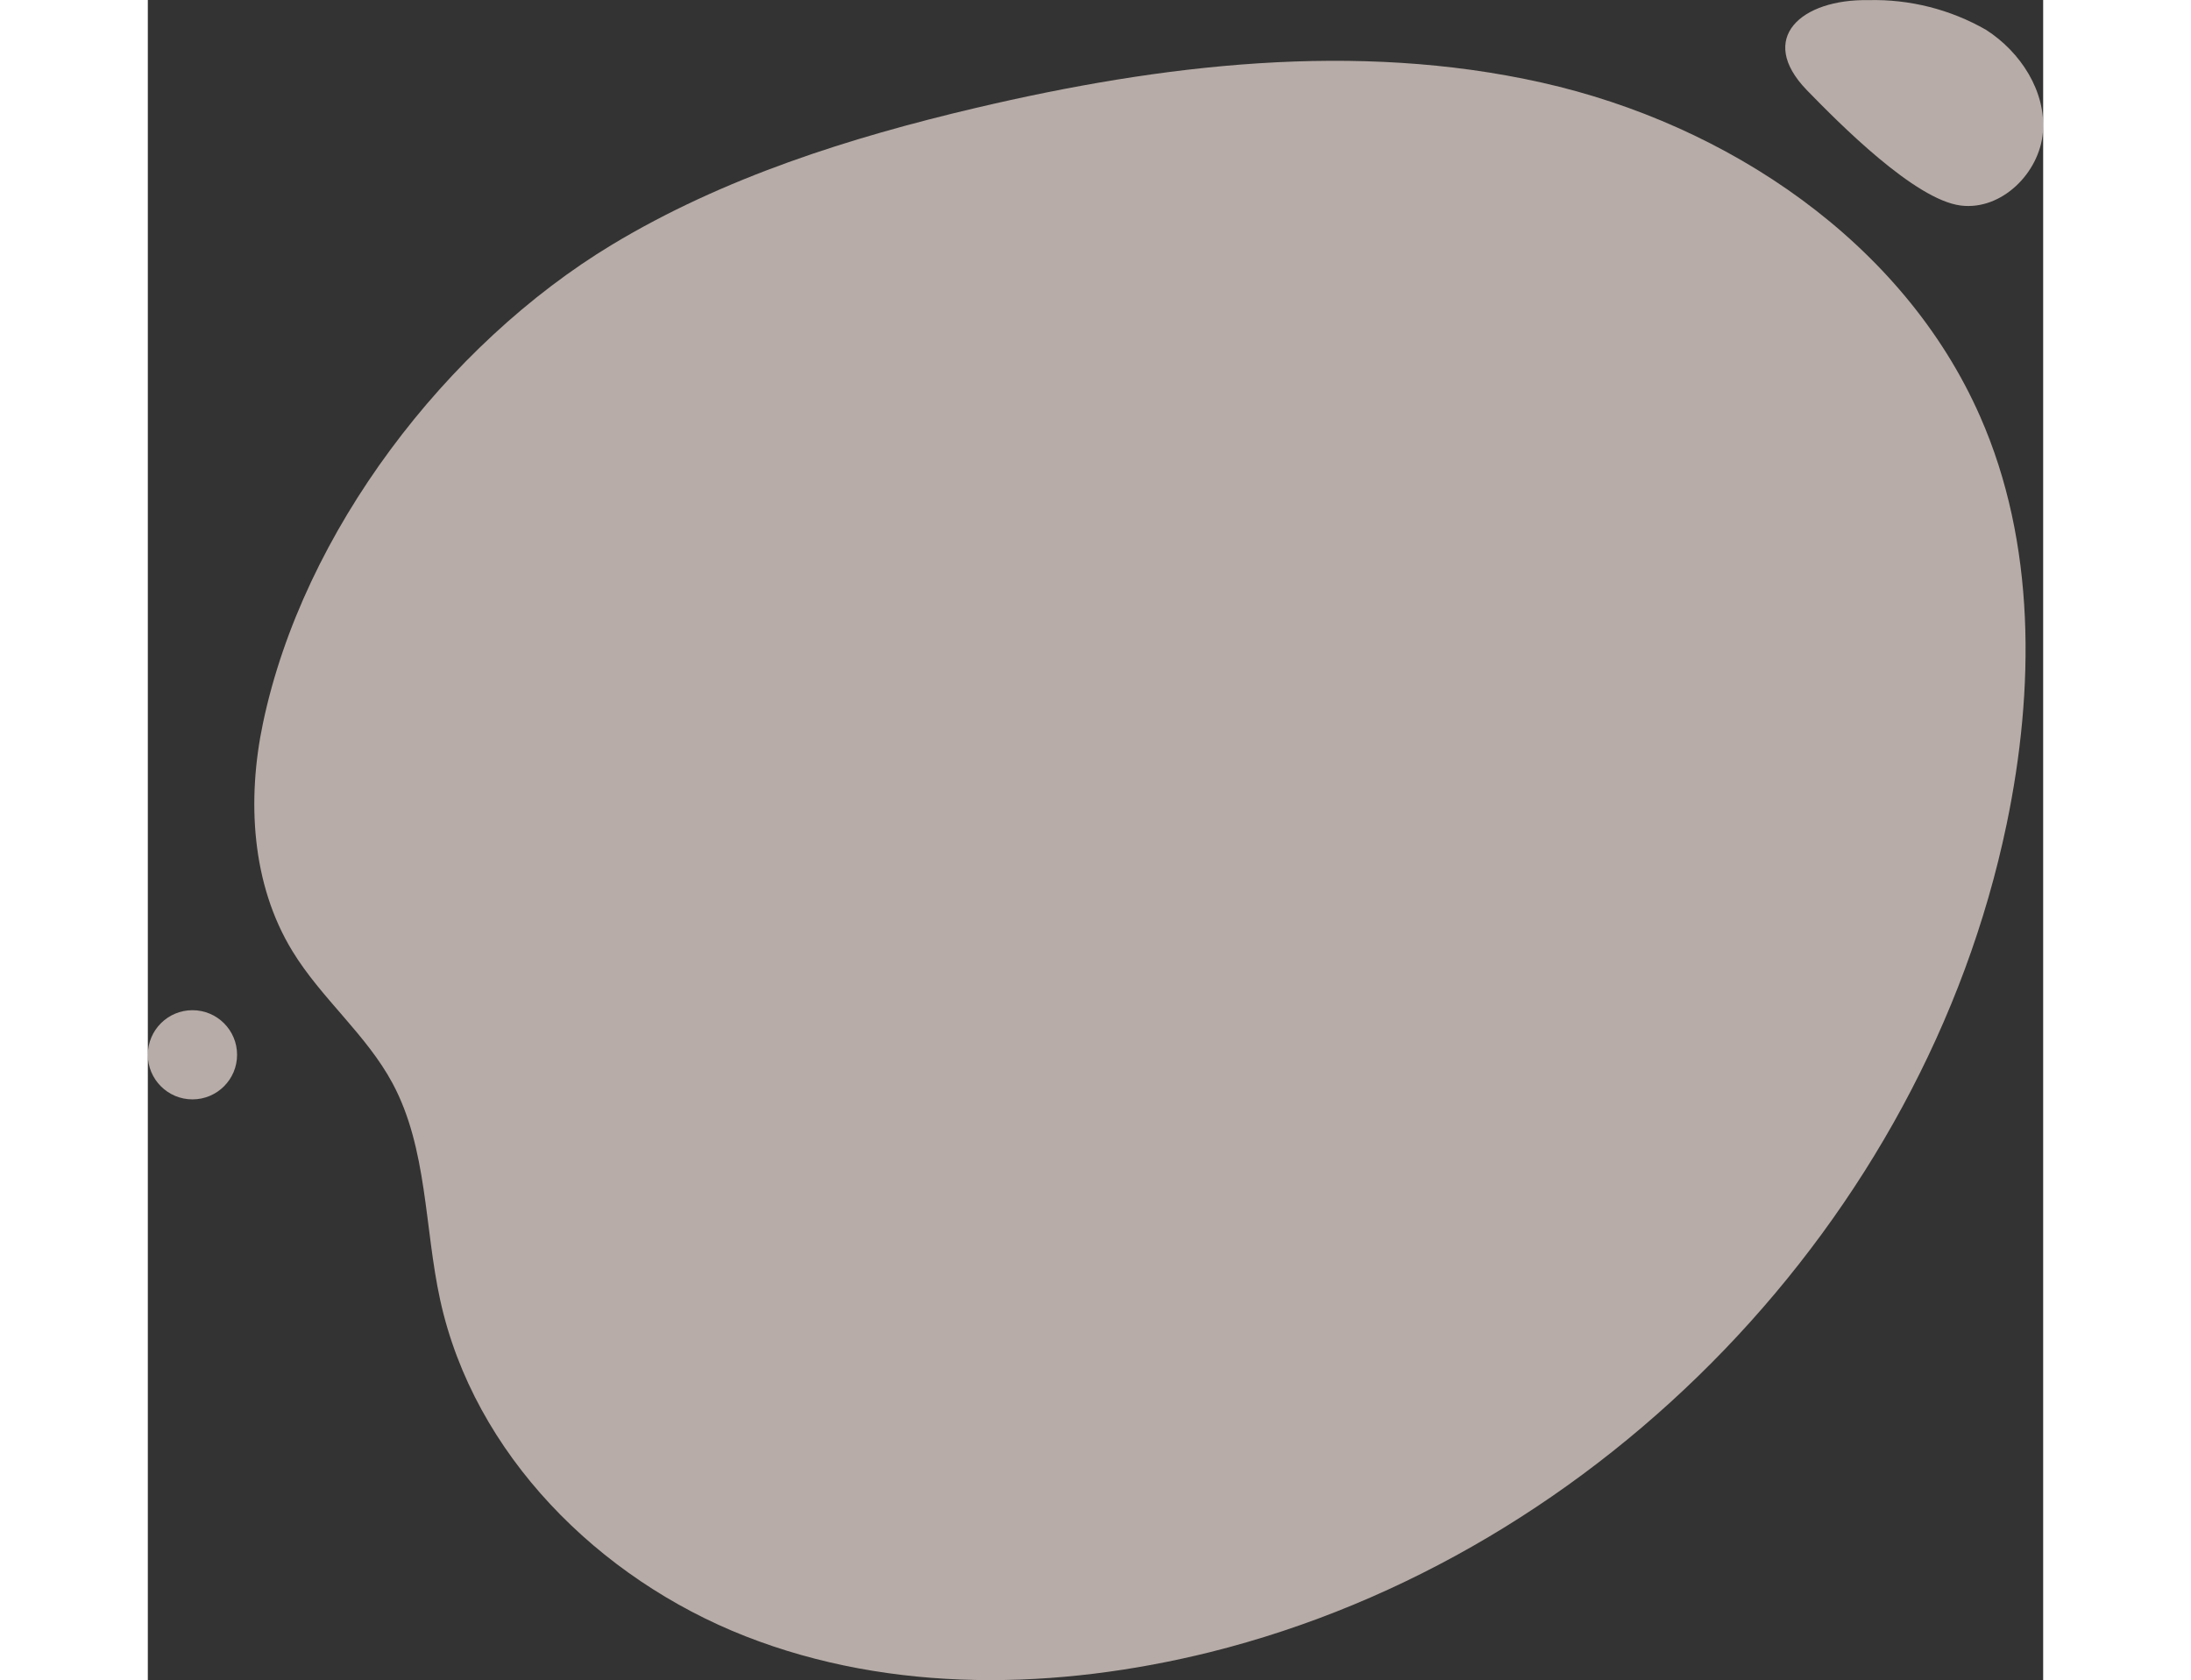 <svg width="326" height="250" viewBox="0 0 326 289" fill="none" xmlns="http://www.w3.org/2000/svg">
<rect x="0" y="0" width="326" height="289" fill="#333333" stroke="none"/>
<g opacity="0.65" clip-path="url(#clip0_86_1357)">
<path d="M79.864 42.071C99.02 30.532 120.655 23.687 142.442 18.558C174.339 11.061 207.824 7.041 239.787 14.212C271.75 21.383 301.995 41.68 315.172 71.669C324.739 93.4 324.565 118.477 319.716 141.773C305.539 209.747 250.137 267.356 182.732 284.176C156.444 290.695 128.004 291.347 102.76 281.438C77.516 271.528 56.098 250.123 50.293 223.655C47.553 211.16 48.118 197.578 42.095 186.343C37.594 177.955 29.832 171.74 24.875 163.612C17.808 152.073 17.025 137.535 19.808 124.366C26.723 91.466 51.358 59.282 79.864 42.071Z" fill="#FDECE5"/>
<path d="M311.845 35.356C318.846 36.225 325.391 29.75 325.957 22.731C326.522 15.711 322.108 8.931 316.172 5.128C310.013 1.603 303.003 -0.163 295.907 0.022C284.427 -0.174 276.686 6.541 285.34 15.494C290.841 21.144 303.909 34.378 311.845 35.356Z" fill="#FDECE5"/>
<path d="M7.675 189.103C11.915 189.103 15.351 185.668 15.351 181.432C15.351 177.195 11.915 173.761 7.675 173.761C3.436 173.761 0 177.195 0 181.432C0 185.668 3.436 189.103 7.675 189.103Z" fill="#FDECE5"/>
</g>
<defs>
<clipPath id="clip0_86_1357">
<rect width="326" height="289" fill="white"/>
</clipPath>
</defs>
</svg>

